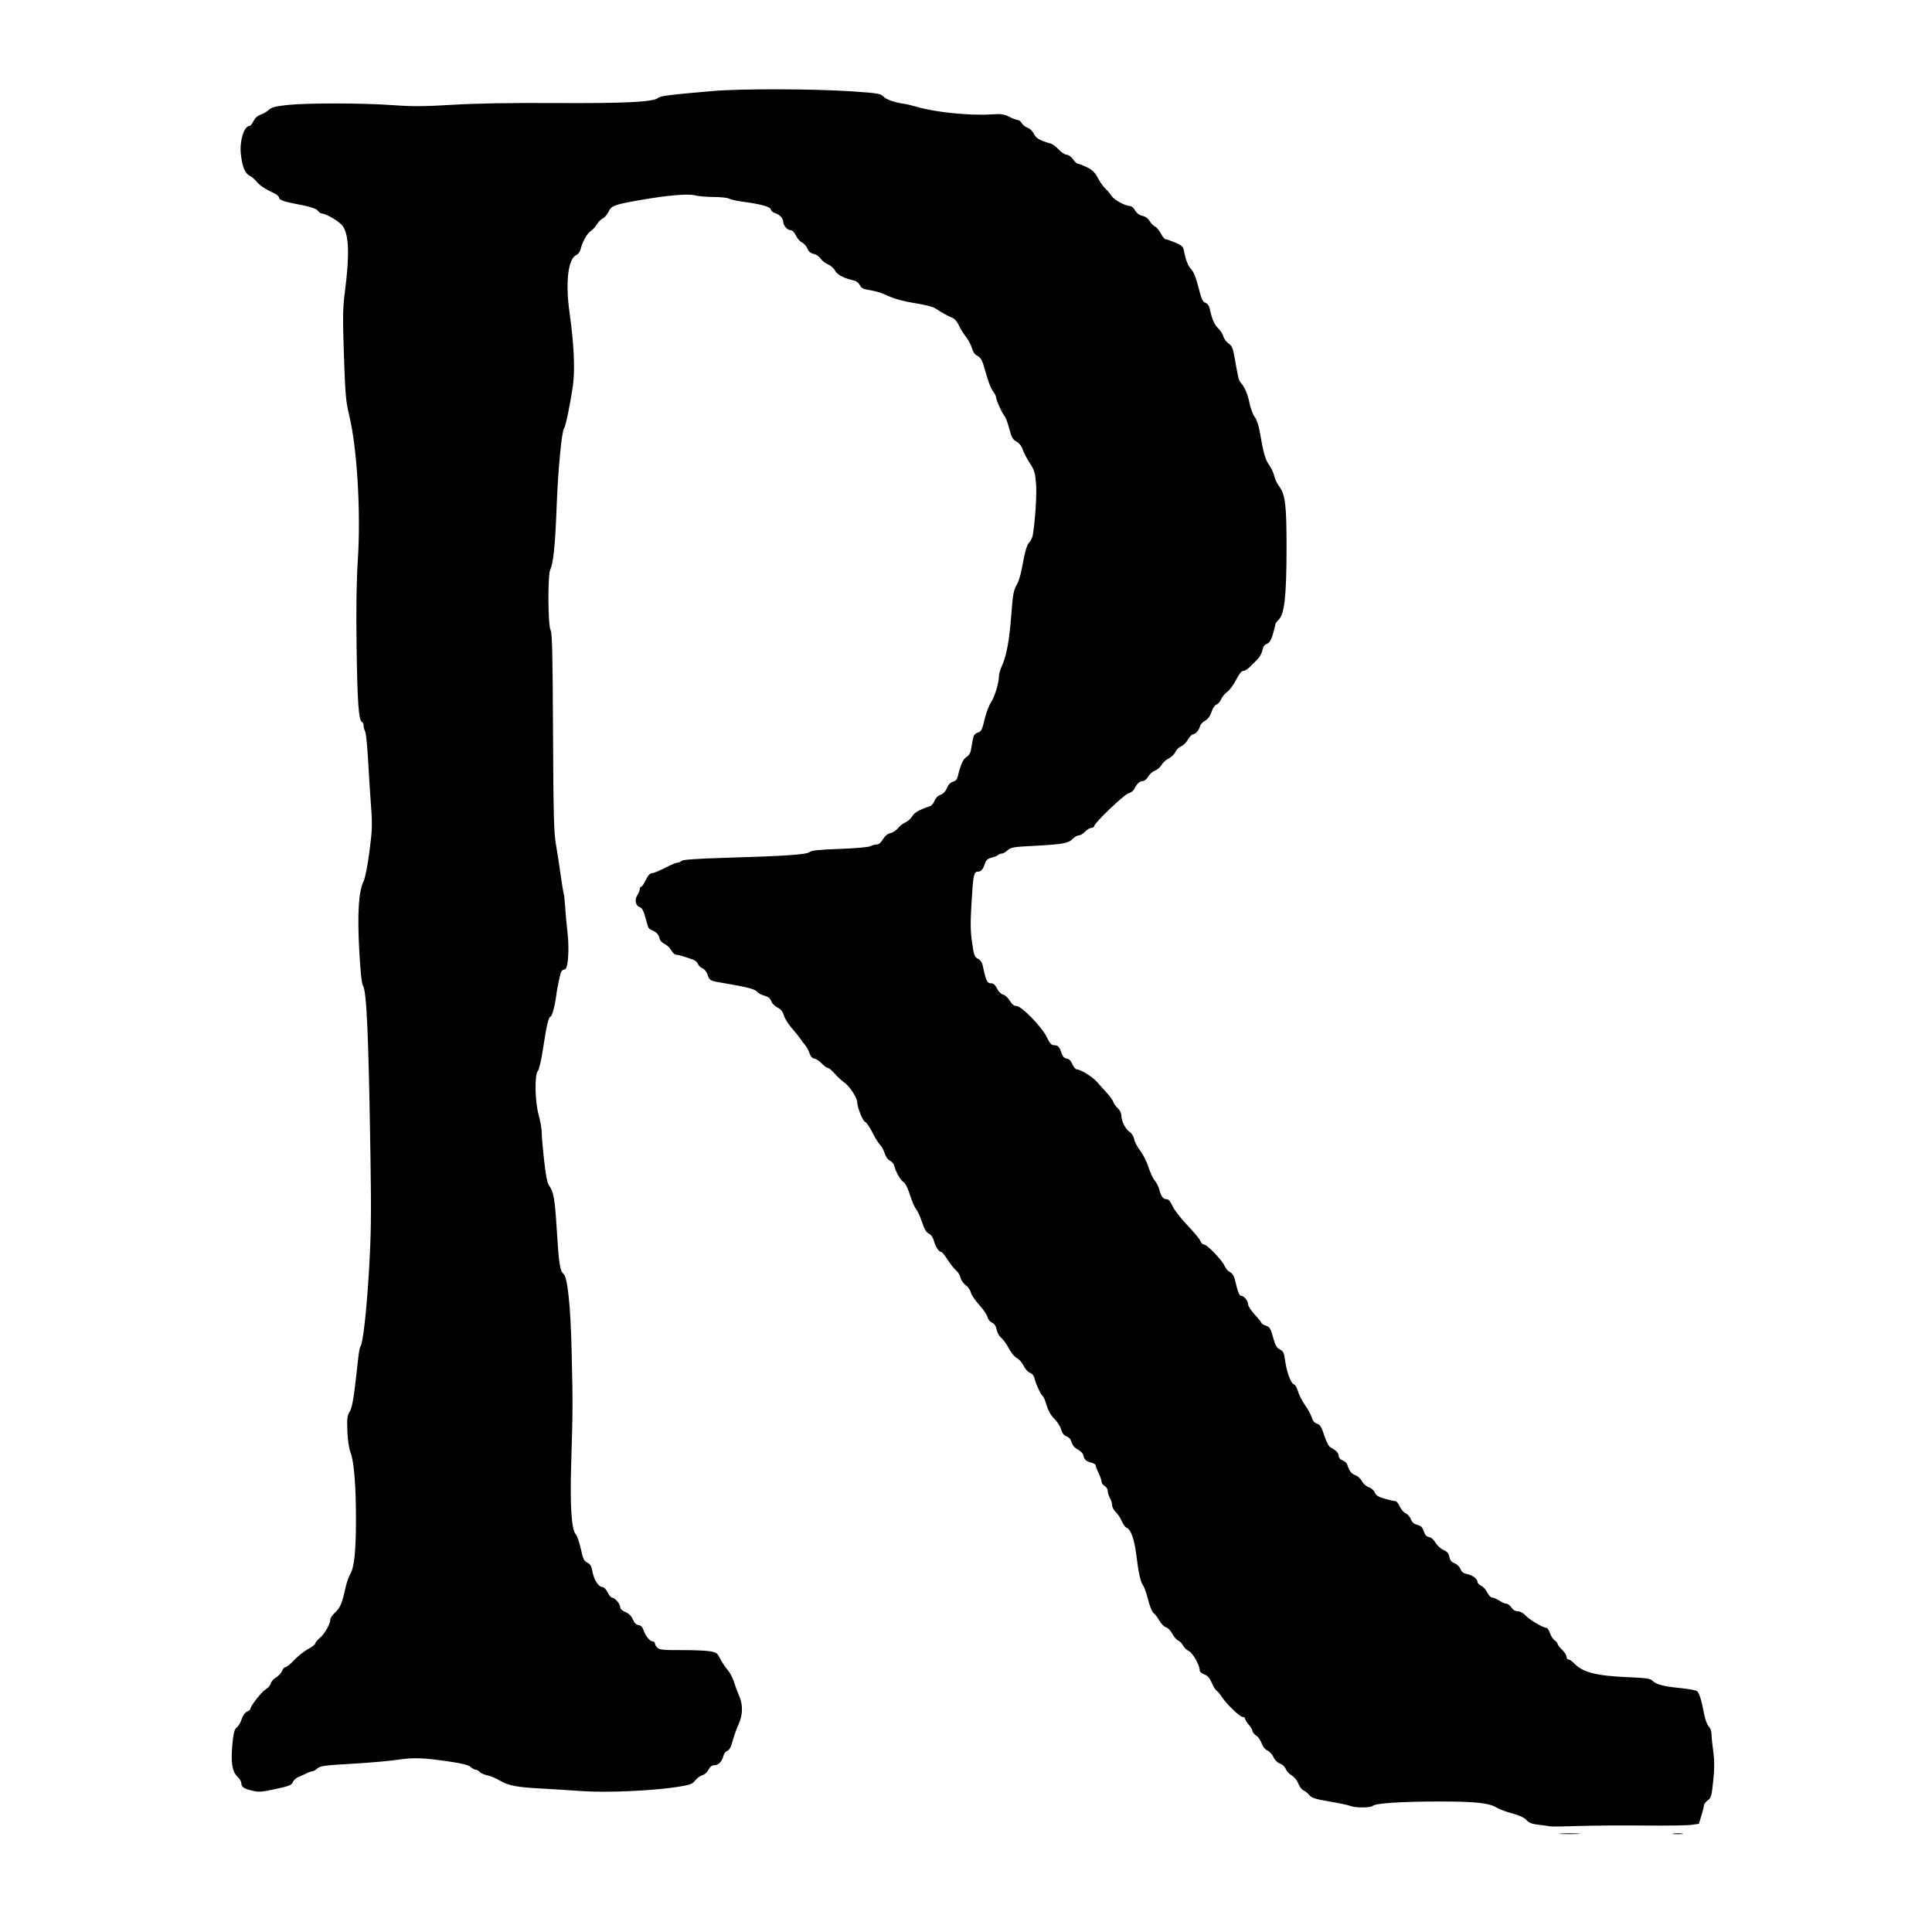 <?xml version="1.0" encoding="UTF-8" standalone="no"?>
<svg
   xmlns:dc="http://purl.org/dc/elements/1.1/"
   xmlns:cc="http://creativecommons.org/ns#"
   xmlns:rdf="http://www.w3.org/1999/02/22-rdf-syntax-ns#"
   xmlns:svg="http://www.w3.org/2000/svg"
   xmlns="http://www.w3.org/2000/svg"
   xmlns:sodipodi="http://sodipodi.sourceforge.net/DTD/sodipodi-0.dtd"
   xmlns:inkscape="http://www.inkscape.org/namespaces/inkscape"
   version="1.1"
   id="svg2"
   width="204.8"
   height="204.8"
   viewBox="0 0 204.8 204.8"
   sodipodi:docname="icon-trans.svg"
   inkscape:version="1.0.2 (e86c870879, 2021-01-15)">
  <defs
     id="defs6" />
  <sodipodi:namedview
     pagecolor="#ffffff"
     bordercolor="#666666"
     borderopacity="1"
     objecttolerance="10"
     gridtolerance="10"
     guidetolerance="10"
     inkscape:pageopacity="0"
     inkscape:pageshadow="2"
     inkscape:window-width="1051"
     inkscape:window-height="1058"
     id="namedview4"
     showgrid="false"
     inkscape:zoom="1.52608"
     inkscape:cx="103.24875"
     inkscape:cy="65.817935"
     inkscape:window-x="0"
     inkscape:window-y="17"
     inkscape:window-maximized="0"
     inkscape:current-layer="g10" />
  <g
     inkscape:groupmode="layer"
     inkscape:label="Image"
     id="g10">
    <path
       style="fill:#000000;stroke-width:0.16"
       d="m 165.46,194.361 c 0.506,-0.032 1.334,-0.032 1.84,0 0.506,0.032 0.092,0.058 -0.92,0.058 -1.012,0 -1.426,-0.026 -0.92,-0.058 z m 11.923,0.002 c 0.288,-0.036 0.72,-0.035 0.96,0.002 0.24,0.036 0.005,0.066 -0.523,0.065 -0.528,-0.002 -0.725,-0.031 -0.437,-0.066 z m -13.083,-0.762 c -0.132,-0.034 -0.663,-0.109 -1.181,-0.166 -0.717,-0.079 -1.029,-0.2 -1.314,-0.507 -0.244,-0.263 -0.769,-0.506 -1.514,-0.702 -0.628,-0.165 -1.37,-0.441 -1.65,-0.614 -0.799,-0.494 -2.301,-0.651 -6.181,-0.646 -3.915,0.005 -6.658,0.187 -6.931,0.46 -0.218,0.218 -1.892,0.227 -2.382,0.012 -0.202,-0.089 -1.195,-0.3 -2.207,-0.47 -1.534,-0.257 -1.892,-0.373 -2.16,-0.694 -0.177,-0.212 -0.453,-0.432 -0.614,-0.49 -0.161,-0.058 -0.399,-0.376 -0.53,-0.707 -0.134,-0.342 -0.441,-0.72 -0.709,-0.873 -0.26,-0.149 -0.543,-0.457 -0.63,-0.685 -0.088,-0.232 -0.358,-0.484 -0.613,-0.573 -0.274,-0.096 -0.545,-0.362 -0.681,-0.672 -0.124,-0.282 -0.419,-0.605 -0.655,-0.717 -0.261,-0.124 -0.501,-0.423 -0.614,-0.766 -0.102,-0.309 -0.359,-0.676 -0.571,-0.815 -0.212,-0.139 -0.386,-0.347 -0.386,-0.462 0,-0.115 -0.18,-0.423 -0.4,-0.685 -0.22,-0.261 -0.4,-0.555 -0.4,-0.652 0,-0.097 -0.117,-0.177 -0.261,-0.177 -0.293,0 -1.76,-1.423 -2.227,-2.16 -0.167,-0.264 -0.401,-0.541 -0.52,-0.615 -0.119,-0.074 -0.353,-0.455 -0.521,-0.847 -0.221,-0.517 -0.438,-0.759 -0.788,-0.881 -0.265,-0.092 -0.482,-0.274 -0.482,-0.403 0,-0.57 -0.706,-1.84 -1.15,-2.07 -0.255,-0.132 -0.537,-0.401 -0.627,-0.599 -0.09,-0.197 -0.315,-0.428 -0.501,-0.512 -0.186,-0.084 -0.472,-0.416 -0.637,-0.738 -0.167,-0.326 -0.459,-0.625 -0.66,-0.675 -0.199,-0.05 -0.521,-0.378 -0.721,-0.732 -0.198,-0.353 -0.471,-0.703 -0.605,-0.778 -0.134,-0.075 -0.39,-0.707 -0.569,-1.403 -0.179,-0.697 -0.415,-1.375 -0.525,-1.507 -0.27,-0.324 -0.502,-1.36 -0.734,-3.28 -0.198,-1.633 -0.577,-2.684 -1.031,-2.858 -0.14,-0.054 -0.367,-0.368 -0.505,-0.698 -0.138,-0.33 -0.423,-0.76 -0.633,-0.955 -0.21,-0.195 -0.384,-0.519 -0.387,-0.721 -0.003,-0.202 -0.109,-0.548 -0.234,-0.768 -0.126,-0.22 -0.231,-0.559 -0.234,-0.754 -0.003,-0.195 -0.15,-0.431 -0.326,-0.526 -0.176,-0.094 -0.322,-0.295 -0.325,-0.446 -0.003,-0.151 -0.145,-0.562 -0.315,-0.914 -0.17,-0.352 -0.312,-0.724 -0.315,-0.827 -0.003,-0.103 -0.216,-0.234 -0.474,-0.29 -0.521,-0.114 -0.748,-0.33 -0.834,-0.789 -0.032,-0.169 -0.267,-0.423 -0.523,-0.565 -0.463,-0.256 -0.631,-0.469 -0.799,-1.01 -0.048,-0.155 -0.265,-0.35 -0.482,-0.432 -0.263,-0.1 -0.448,-0.345 -0.555,-0.733 -0.088,-0.321 -0.411,-0.826 -0.717,-1.123 -0.364,-0.353 -0.644,-0.843 -0.811,-1.416 -0.14,-0.482 -0.322,-0.918 -0.403,-0.968 -0.198,-0.122 -0.761,-1.331 -0.881,-1.89 -0.059,-0.274 -0.247,-0.503 -0.487,-0.595 -0.215,-0.082 -0.52,-0.42 -0.676,-0.752 -0.156,-0.332 -0.475,-0.695 -0.708,-0.806 -0.24,-0.115 -0.611,-0.562 -0.857,-1.033 -0.239,-0.456 -0.603,-0.963 -0.81,-1.126 -0.207,-0.163 -0.424,-0.551 -0.482,-0.862 -0.072,-0.383 -0.232,-0.623 -0.496,-0.743 -0.217,-0.099 -0.426,-0.36 -0.472,-0.589 -0.045,-0.226 -0.441,-0.806 -0.879,-1.29 -0.438,-0.483 -0.838,-1.078 -0.889,-1.323 -0.051,-0.244 -0.293,-0.587 -0.539,-0.762 -0.246,-0.175 -0.494,-0.532 -0.551,-0.794 -0.058,-0.262 -0.263,-0.603 -0.458,-0.758 -0.194,-0.155 -0.597,-0.66 -0.895,-1.122 -0.298,-0.462 -0.596,-0.84 -0.663,-0.84 -0.26,0 -0.624,-0.523 -0.788,-1.134 -0.111,-0.414 -0.305,-0.7 -0.549,-0.812 -0.27,-0.123 -0.477,-0.473 -0.73,-1.233 -0.194,-0.584 -0.478,-1.205 -0.631,-1.381 -0.153,-0.176 -0.443,-0.848 -0.646,-1.494 -0.219,-0.697 -0.494,-1.25 -0.678,-1.36 -0.33,-0.199 -0.815,-1.05 -0.973,-1.706 -0.053,-0.22 -0.261,-0.472 -0.463,-0.56 -0.224,-0.098 -0.446,-0.41 -0.57,-0.8 -0.112,-0.352 -0.328,-0.748 -0.48,-0.88 -0.152,-0.132 -0.519,-0.722 -0.816,-1.312 -0.297,-0.59 -0.644,-1.094 -0.772,-1.12 -0.231,-0.048 -0.833,-1.547 -0.843,-2.099 -0.009,-0.472 -0.795,-1.68 -1.34,-2.059 -0.278,-0.193 -0.744,-0.625 -1.037,-0.96 -0.293,-0.335 -0.621,-0.609 -0.73,-0.609 -0.109,0 -0.401,-0.212 -0.65,-0.472 -0.249,-0.259 -0.604,-0.493 -0.79,-0.52 -0.221,-0.032 -0.397,-0.231 -0.508,-0.575 -0.094,-0.29 -0.31,-0.684 -0.48,-0.875 -0.17,-0.192 -0.382,-0.471 -0.47,-0.622 -0.088,-0.15 -0.484,-0.641 -0.88,-1.092 -0.396,-0.45 -0.796,-1.086 -0.889,-1.412 -0.121,-0.422 -0.315,-0.662 -0.675,-0.833 -0.278,-0.132 -0.574,-0.433 -0.659,-0.669 -0.109,-0.304 -0.325,-0.476 -0.741,-0.592 -0.324,-0.089 -0.677,-0.283 -0.785,-0.431 -0.187,-0.256 -1.123,-0.498 -3.371,-0.872 -1.624,-0.27 -1.643,-0.279 -1.843,-0.887 -0.113,-0.342 -0.336,-0.626 -0.559,-0.711 -0.204,-0.077 -0.415,-0.281 -0.47,-0.453 -0.054,-0.172 -0.295,-0.382 -0.534,-0.467 -0.916,-0.327 -1.586,-0.52 -1.806,-0.521 -0.126,-4.8e-4 -0.347,-0.209 -0.491,-0.463 -0.145,-0.254 -0.468,-0.56 -0.718,-0.68 -0.25,-0.12 -0.482,-0.362 -0.514,-0.537 -0.08,-0.43 -0.337,-0.724 -0.782,-0.893 -0.204,-0.077 -0.4,-0.232 -0.436,-0.343 -0.036,-0.111 -0.179,-0.612 -0.317,-1.112 -0.175,-0.632 -0.35,-0.941 -0.571,-1.011 -0.442,-0.14 -0.573,-0.792 -0.257,-1.275 0.142,-0.216 0.258,-0.504 0.258,-0.639 0,-0.135 0.066,-0.246 0.146,-0.246 0.08,0 0.303,-0.324 0.494,-0.72 0.232,-0.48 0.45,-0.72 0.654,-0.72 0.168,0 0.789,-0.252 1.379,-0.56 0.591,-0.308 1.188,-0.56 1.328,-0.56 0.14,0 0.339,-0.084 0.442,-0.188 0.128,-0.128 1.609,-0.23 4.632,-0.32 6.456,-0.193 8.595,-0.339 8.923,-0.611 0.206,-0.171 1.017,-0.256 3.188,-0.333 1.663,-0.059 3.058,-0.182 3.252,-0.286 0.187,-0.1 0.492,-0.182 0.676,-0.182 0.213,0 0.454,-0.201 0.66,-0.549 0.209,-0.355 0.49,-0.586 0.793,-0.652 0.258,-0.057 0.618,-0.293 0.801,-0.525 0.183,-0.232 0.536,-0.508 0.784,-0.612 0.248,-0.104 0.573,-0.396 0.722,-0.649 0.24,-0.406 0.756,-0.698 1.899,-1.076 0.162,-0.053 0.375,-0.311 0.474,-0.573 0.11,-0.291 0.355,-0.537 0.631,-0.633 0.29,-0.101 0.536,-0.359 0.687,-0.721 0.152,-0.365 0.377,-0.599 0.636,-0.664 0.26,-0.065 0.435,-0.248 0.498,-0.523 0.282,-1.223 0.591,-1.915 0.936,-2.1 0.223,-0.119 0.41,-0.401 0.464,-0.701 0.05,-0.276 0.137,-0.778 0.195,-1.116 0.081,-0.479 0.2,-0.648 0.537,-0.766 0.38,-0.132 0.468,-0.303 0.717,-1.385 0.156,-0.679 0.466,-1.503 0.688,-1.832 0.393,-0.581 0.836,-2.061 0.841,-2.81 10e-4,-0.203 0.147,-0.686 0.323,-1.073 0.467,-1.024 0.773,-2.666 0.962,-5.149 0.189,-2.484 0.25,-2.821 0.636,-3.49 0.152,-0.264 0.365,-0.948 0.473,-1.52 0.383,-2.039 0.556,-2.644 0.833,-2.919 0.155,-0.154 0.319,-0.514 0.365,-0.8 0.264,-1.64 0.431,-4.37 0.335,-5.48 -0.094,-1.087 -0.193,-1.405 -0.657,-2.107 -0.301,-0.455 -0.637,-1.097 -0.747,-1.428 -0.126,-0.379 -0.376,-0.698 -0.676,-0.864 -0.394,-0.217 -0.524,-0.45 -0.756,-1.355 -0.154,-0.601 -0.382,-1.208 -0.505,-1.349 -0.264,-0.302 -0.903,-1.729 -0.903,-2.015 0,-0.109 -0.135,-0.37 -0.3,-0.58 -0.165,-0.21 -0.428,-0.814 -0.585,-1.342 -0.157,-0.528 -0.373,-1.248 -0.481,-1.6 -0.126,-0.412 -0.344,-0.714 -0.611,-0.847 -0.272,-0.135 -0.472,-0.418 -0.58,-0.818 -0.091,-0.337 -0.379,-0.881 -0.64,-1.21 -0.261,-0.329 -0.598,-0.876 -0.748,-1.216 -0.16,-0.363 -0.442,-0.685 -0.684,-0.781 -0.431,-0.171 -1.135,-0.564 -1.836,-1.023 -0.227,-0.149 -1.188,-0.388 -2.134,-0.532 -1.06,-0.161 -2.09,-0.43 -2.681,-0.7 -0.947,-0.432 -1.408,-0.572 -2.452,-0.743 -0.356,-0.059 -0.59,-0.215 -0.707,-0.472 -0.096,-0.212 -0.361,-0.426 -0.588,-0.476 -1.08,-0.239 -1.801,-0.611 -2.025,-1.046 -0.129,-0.25 -0.47,-0.553 -0.758,-0.673 -0.288,-0.12 -0.641,-0.399 -0.785,-0.618 -0.144,-0.22 -0.472,-0.442 -0.73,-0.493 -0.32,-0.064 -0.529,-0.242 -0.662,-0.561 -0.107,-0.257 -0.364,-0.545 -0.571,-0.64 -0.208,-0.095 -0.499,-0.428 -0.647,-0.741 -0.156,-0.329 -0.387,-0.569 -0.547,-0.569 -0.363,0 -0.807,-0.5 -0.807,-0.908 0,-0.364 -0.392,-0.763 -0.903,-0.919 -0.188,-0.057 -0.375,-0.228 -0.415,-0.38 -0.077,-0.294 -1.039,-0.555 -3.026,-0.822 -0.585,-0.078 -1.21,-0.221 -1.389,-0.317 -0.179,-0.096 -0.925,-0.175 -1.656,-0.175 -0.732,-4.8e-4 -1.608,-0.078 -1.948,-0.172 -0.715,-0.199 -2.931,-0.008 -5.863,0.505 -2.699,0.472 -3.005,0.586 -3.311,1.23 -0.143,0.301 -0.417,0.619 -0.608,0.707 -0.192,0.087 -0.473,0.37 -0.626,0.629 -0.153,0.259 -0.455,0.586 -0.673,0.729 -0.385,0.252 -0.885,1.169 -1.075,1.974 -0.052,0.22 -0.255,0.472 -0.45,0.56 -0.858,0.386 -1.153,2.905 -0.709,6.059 0.483,3.428 0.604,6.135 0.352,7.861 -0.271,1.855 -0.773,4.284 -0.91,4.4 -0.249,0.212 -0.653,4.35 -0.795,8.137 -0.159,4.269 -0.352,6.189 -0.689,6.888 -0.275,0.569 -0.246,5.895 0.035,6.397 0.171,0.305 0.223,2.479 0.261,10.8 0.039,8.596 0.091,10.671 0.299,11.859 0.138,0.792 0.361,2.232 0.496,3.2 0.134,0.968 0.286,1.904 0.337,2.08 0.051,0.176 0.122,0.824 0.157,1.44 0.035,0.616 0.146,1.827 0.247,2.691 0.165,1.419 0.11,3.116 -0.122,3.719 -0.048,0.126 -0.187,0.229 -0.308,0.229 -0.121,0 -0.264,0.198 -0.319,0.44 -0.054,0.242 -0.157,0.692 -0.228,1 -0.071,0.308 -0.174,0.92 -0.229,1.36 -0.125,1 -0.443,2.16 -0.592,2.16 -0.2,0 -0.435,0.99 -0.777,3.275 -0.195,1.3 -0.432,2.343 -0.568,2.493 -0.366,0.404 -0.313,3.226 0.087,4.671 0.176,0.635 0.32,1.461 0.32,1.836 0,0.375 0.114,1.708 0.253,2.963 0.183,1.651 0.334,2.397 0.548,2.698 0.467,0.659 0.603,1.458 0.798,4.695 0.21,3.469 0.342,4.347 0.694,4.617 0.449,0.343 0.767,3.35 0.883,8.352 0.128,5.507 0.126,5.921 -0.045,11.6 -0.142,4.729 0.014,7.178 0.494,7.707 0.137,0.152 0.372,0.838 0.522,1.524 0.228,1.045 0.339,1.281 0.682,1.447 0.291,0.141 0.441,0.373 0.516,0.8 0.167,0.95 0.609,1.714 1.025,1.773 0.233,0.033 0.463,0.252 0.629,0.6 0.144,0.301 0.353,0.548 0.465,0.548 0.298,0 0.857,0.651 0.857,0.998 0,0.189 0.204,0.383 0.558,0.531 0.374,0.156 0.634,0.414 0.786,0.779 0.152,0.363 0.353,0.563 0.602,0.598 0.256,0.036 0.425,0.212 0.538,0.561 0.193,0.596 0.675,1.172 0.981,1.172 0.118,0 0.215,0.097 0.215,0.215 0,0.118 0.126,0.328 0.28,0.466 0.227,0.203 0.689,0.248 2.44,0.236 1.188,-0.008 2.54,0.041 3.005,0.11 0.784,0.116 0.869,0.172 1.182,0.789 0.185,0.365 0.54,0.897 0.788,1.182 0.248,0.285 0.555,0.861 0.682,1.28 0.127,0.419 0.388,1.122 0.58,1.562 0.381,0.873 0.358,1.945 -0.062,2.88 -0.266,0.59 -0.552,1.408 -0.768,2.195 -0.095,0.345 -0.29,0.635 -0.465,0.691 -0.166,0.053 -0.347,0.289 -0.403,0.525 -0.142,0.598 -0.521,0.989 -0.96,0.989 -0.25,0 -0.452,0.156 -0.618,0.478 -0.136,0.263 -0.427,0.523 -0.647,0.578 -0.22,0.055 -0.56,0.304 -0.757,0.553 -0.315,0.398 -0.54,0.481 -1.878,0.69 -2.691,0.419 -7.521,0.629 -10.174,0.441 -1.312,-0.093 -3.214,-0.212 -4.226,-0.266 -2.64,-0.139 -3.515,-0.305 -4.416,-0.836 -0.438,-0.258 -1.057,-0.518 -1.374,-0.578 -0.318,-0.06 -0.666,-0.215 -0.774,-0.344 -0.108,-0.13 -0.298,-0.236 -0.423,-0.236 -0.125,0 -0.367,-0.131 -0.539,-0.29 -0.214,-0.199 -0.876,-0.374 -2.113,-0.556 -2.937,-0.433 -3.919,-0.47 -5.642,-0.212 -0.88,0.132 -3.076,0.324 -4.88,0.426 -2.837,0.161 -3.325,0.227 -3.61,0.489 -0.182,0.167 -0.423,0.303 -0.535,0.303 -0.113,0 -0.396,0.1 -0.63,0.222 -0.234,0.122 -0.624,0.301 -0.868,0.398 -0.244,0.097 -0.505,0.339 -0.581,0.538 -0.117,0.307 -0.395,0.418 -1.826,0.727 -1.458,0.316 -1.792,0.34 -2.459,0.177 -0.921,-0.225 -1.171,-0.398 -1.171,-0.809 0,-0.169 -0.193,-0.487 -0.429,-0.706 -0.551,-0.511 -0.704,-1.561 -0.51,-3.507 0.112,-1.127 0.211,-1.492 0.455,-1.68 0.171,-0.132 0.404,-0.528 0.518,-0.88 0.123,-0.382 0.352,-0.704 0.567,-0.798 0.198,-0.087 0.36,-0.219 0.36,-0.294 0,-0.297 1.198,-1.827 1.62,-2.069 0.247,-0.142 0.491,-0.425 0.542,-0.63 0.051,-0.205 0.307,-0.495 0.567,-0.644 0.261,-0.15 0.543,-0.455 0.628,-0.679 0.085,-0.224 0.252,-0.407 0.372,-0.407 0.12,0 0.544,-0.345 0.944,-0.767 0.399,-0.422 1.059,-0.944 1.467,-1.16 0.407,-0.216 0.74,-0.476 0.74,-0.579 0,-0.102 0.231,-0.381 0.514,-0.618 0.502,-0.423 1.086,-1.472 1.086,-1.952 0,-0.133 0.239,-0.467 0.53,-0.743 0.525,-0.497 0.715,-0.959 1.091,-2.662 0.107,-0.484 0.327,-1.106 0.489,-1.382 0.42,-0.717 0.6,-2.431 0.602,-5.738 0.003,-3.587 -0.205,-6.193 -0.569,-7.125 -0.173,-0.443 -0.303,-1.311 -0.342,-2.279 -0.054,-1.337 -0.018,-1.639 0.248,-2.08 0.292,-0.485 0.449,-1.473 0.917,-5.796 0.057,-0.528 0.159,-1.032 0.227,-1.12 0.266,-0.346 0.644,-3.733 0.902,-8.08 0.222,-3.744 0.25,-5.877 0.156,-11.92 -0.204,-13.043 -0.404,-17.633 -0.798,-18.24 -0.136,-0.209 -0.272,-1.509 -0.394,-3.76 -0.21,-3.858 -0.067,-6.178 0.449,-7.274 0.184,-0.391 0.435,-1.655 0.636,-3.206 0.291,-2.238 0.312,-2.831 0.169,-4.72 -0.09,-1.188 -0.231,-3.402 -0.314,-4.921 -0.083,-1.518 -0.225,-2.9 -0.316,-3.069 -0.091,-0.17 -0.165,-0.452 -0.165,-0.626 0,-0.174 -0.074,-0.342 -0.164,-0.372 -0.35,-0.117 -0.492,-2.043 -0.574,-7.812 -0.06,-4.189 -0.019,-7.038 0.134,-9.44 0.323,-5.074 -0.089,-11.864 -0.926,-15.28 -0.343,-1.399 -0.412,-2.194 -0.552,-6.32 -0.137,-4.057 -0.124,-5.001 0.098,-6.72 0.512,-3.977 0.443,-6.06 -0.233,-7.009 -0.318,-0.447 -1.76,-1.311 -2.188,-1.311 -0.119,0 -0.31,-0.13 -0.425,-0.288 -0.183,-0.252 -0.879,-0.466 -2.529,-0.774 -1.062,-0.199 -1.6,-0.408 -1.6,-0.621 0,-0.127 -0.234,-0.339 -0.52,-0.471 -0.956,-0.44 -1.561,-0.844 -1.89,-1.261 -0.179,-0.228 -0.51,-0.506 -0.736,-0.619 -0.478,-0.239 -0.768,-0.981 -0.907,-2.317 -0.141,-1.362 0.344,-2.92 0.913,-2.931 0.099,-0.002 0.294,-0.236 0.433,-0.52 0.158,-0.323 0.44,-0.578 0.753,-0.682 0.275,-0.091 0.665,-0.32 0.867,-0.508 0.286,-0.266 0.71,-0.38 1.92,-0.514 2.055,-0.227 8.044,-0.22 11.246,0.014 2.061,0.151 3.293,0.143 6.32,-0.039 2.501,-0.151 6.143,-0.213 10.88,-0.186 7.314,0.042 10.414,-0.11 10.89,-0.534 0.25,-0.223 1.15,-0.337 5.83,-0.741 2.972,-0.256 10.732,-0.235 14.764,0.04 2.702,0.184 3.008,0.235 3.307,0.55 0.309,0.326 1.153,0.618 2.249,0.777 0.264,0.038 0.876,0.187 1.36,0.33 1.879,0.555 5.576,0.928 7.77,0.783 1.104,-0.073 1.385,-0.036 1.954,0.254 0.365,0.186 0.772,0.339 0.905,0.339 0.132,0 0.321,0.15 0.419,0.333 0.098,0.183 0.377,0.402 0.62,0.487 0.251,0.087 0.539,0.367 0.668,0.648 0.213,0.465 0.613,0.694 1.826,1.047 0.176,0.051 0.546,0.334 0.822,0.629 0.276,0.295 0.649,0.536 0.829,0.536 0.181,0 0.48,0.214 0.669,0.48 0.188,0.264 0.427,0.481 0.531,0.481 0.104,8e-4 0.529,0.166 0.944,0.367 0.585,0.284 0.849,0.544 1.174,1.159 0.23,0.436 0.585,0.937 0.789,1.113 0.204,0.176 0.494,0.518 0.645,0.761 0.268,0.429 1.456,1.078 1.977,1.08 0.143,4.8e-4 0.378,0.209 0.523,0.464 0.168,0.296 0.448,0.503 0.777,0.575 0.318,0.07 0.609,0.279 0.765,0.551 0.138,0.241 0.395,0.503 0.571,0.584 0.176,0.08 0.458,0.416 0.628,0.746 0.169,0.33 0.389,0.6 0.489,0.6 0.1,0 0.554,0.155 1.01,0.343 0.639,0.265 0.847,0.438 0.91,0.76 0.221,1.127 0.437,1.689 0.797,2.075 0.265,0.284 0.517,0.914 0.768,1.92 0.305,1.222 0.44,1.523 0.734,1.634 0.211,0.08 0.398,0.321 0.453,0.583 0.231,1.114 0.503,1.756 0.902,2.126 0.237,0.22 0.481,0.599 0.541,0.842 0.06,0.243 0.309,0.584 0.554,0.758 0.359,0.256 0.477,0.509 0.612,1.318 0.092,0.551 0.213,1.218 0.268,1.482 0.055,0.264 0.131,0.637 0.17,0.829 0.039,0.192 0.16,0.445 0.27,0.563 0.394,0.422 0.716,1.185 0.92,2.177 0.114,0.555 0.358,1.2 0.543,1.434 0.189,0.239 0.415,0.883 0.517,1.471 0.415,2.404 0.58,2.996 1.005,3.606 0.245,0.352 0.493,0.886 0.551,1.187 0.058,0.301 0.287,0.785 0.509,1.075 0.656,0.86 0.792,1.987 0.789,6.538 -0.003,4.99 -0.214,6.983 -0.802,7.57 -0.216,0.216 -0.393,0.462 -0.393,0.547 0,0.084 -0.114,0.547 -0.254,1.027 -0.186,0.641 -0.355,0.912 -0.631,1.017 -0.259,0.098 -0.41,0.318 -0.481,0.698 -0.057,0.305 -0.295,0.738 -0.529,0.963 -0.234,0.225 -0.603,0.591 -0.821,0.813 -0.218,0.222 -0.523,0.404 -0.678,0.404 -0.183,0 -0.448,0.331 -0.758,0.946 -0.263,0.52 -0.686,1.094 -0.941,1.276 -0.255,0.182 -0.551,0.541 -0.658,0.799 -0.107,0.258 -0.323,0.503 -0.481,0.544 -0.166,0.043 -0.384,0.368 -0.518,0.768 -0.154,0.463 -0.387,0.78 -0.7,0.953 -0.258,0.143 -0.494,0.398 -0.525,0.567 -0.071,0.385 -0.489,0.867 -0.752,0.867 -0.11,0 -0.349,0.253 -0.531,0.562 -0.183,0.309 -0.508,0.629 -0.723,0.711 -0.215,0.082 -0.487,0.351 -0.604,0.598 -0.117,0.247 -0.438,0.557 -0.712,0.689 -0.275,0.132 -0.615,0.441 -0.757,0.687 -0.141,0.246 -0.457,0.517 -0.701,0.602 -0.244,0.085 -0.566,0.37 -0.716,0.633 -0.154,0.27 -0.406,0.478 -0.58,0.478 -0.32,0 -0.616,0.278 -0.901,0.846 -0.091,0.182 -0.365,0.385 -0.609,0.45 -0.463,0.124 -3.638,3.161 -3.638,3.481 0,0.101 -0.131,0.183 -0.292,0.183 -0.161,0 -0.461,0.18 -0.668,0.4 -0.207,0.22 -0.511,0.4 -0.676,0.4 -0.165,0 -0.458,0.17 -0.652,0.377 -0.425,0.455 -1.111,0.574 -4.234,0.733 -2.029,0.103 -2.322,0.154 -2.65,0.463 -0.203,0.191 -0.476,0.347 -0.607,0.347 -0.131,0 -0.306,0.066 -0.39,0.147 -0.084,0.081 -0.399,0.21 -0.701,0.287 -0.409,0.104 -0.588,0.26 -0.701,0.613 -0.204,0.632 -0.411,0.873 -0.752,0.873 -0.43,0 -0.5,0.336 -0.675,3.28 -0.128,2.147 -0.116,3.039 0.058,4.236 0.196,1.351 0.263,1.538 0.619,1.714 0.253,0.125 0.441,0.391 0.511,0.724 0.357,1.685 0.458,1.886 0.951,1.886 0.188,0 0.403,0.209 0.565,0.549 0.155,0.324 0.419,0.588 0.646,0.645 0.211,0.053 0.531,0.346 0.712,0.651 0.223,0.378 0.445,0.555 0.697,0.555 0.538,0 2.666,2.176 3.205,3.278 0.339,0.692 0.511,0.882 0.803,0.882 0.408,0 0.55,0.158 0.791,0.88 0.107,0.32 0.284,0.498 0.534,0.533 0.249,0.035 0.45,0.235 0.602,0.6 0.126,0.301 0.341,0.547 0.478,0.547 0.387,0 1.703,0.823 2.136,1.336 0.215,0.254 0.664,0.755 0.999,1.115 0.335,0.359 0.656,0.801 0.712,0.981 0.057,0.18 0.273,0.486 0.481,0.68 0.208,0.194 0.378,0.527 0.378,0.74 0,0.608 0.426,1.475 0.865,1.763 0.238,0.156 0.441,0.478 0.5,0.794 0.055,0.292 0.341,0.837 0.636,1.21 0.295,0.373 0.692,1.16 0.881,1.75 0.189,0.589 0.485,1.223 0.658,1.409 0.172,0.186 0.39,0.618 0.484,0.96 0.209,0.765 0.408,1.023 0.789,1.023 0.194,0 0.402,0.246 0.613,0.724 0.176,0.398 0.89,1.319 1.586,2.046 0.696,0.727 1.316,1.481 1.378,1.676 0.062,0.195 0.229,0.354 0.372,0.354 0.329,0 1.939,1.677 2.195,2.287 0.106,0.252 0.362,0.543 0.568,0.646 0.23,0.115 0.426,0.404 0.506,0.747 0.311,1.331 0.475,1.76 0.671,1.76 0.303,0 0.738,0.533 0.738,0.905 0,0.176 0.324,0.673 0.72,1.104 0.396,0.431 0.72,0.833 0.72,0.892 0,0.059 0.206,0.18 0.458,0.267 0.393,0.137 0.499,0.312 0.746,1.225 0.228,0.844 0.378,1.112 0.721,1.289 0.359,0.185 0.451,0.367 0.542,1.071 0.161,1.249 0.611,2.514 0.93,2.617 0.157,0.051 0.354,0.379 0.456,0.76 0.099,0.369 0.434,1.026 0.745,1.46 0.311,0.434 0.63,1.023 0.709,1.308 0.096,0.346 0.28,0.564 0.557,0.656 0.334,0.111 0.482,0.352 0.773,1.252 0.231,0.716 0.476,1.174 0.685,1.28 0.564,0.288 0.84,0.583 0.84,0.897 0,0.178 0.167,0.368 0.404,0.458 0.222,0.085 0.445,0.281 0.495,0.436 0.22,0.687 0.458,0.998 0.874,1.143 0.246,0.086 0.557,0.369 0.692,0.63 0.137,0.264 0.461,0.55 0.731,0.644 0.274,0.095 0.551,0.341 0.636,0.563 0.112,0.296 0.367,0.457 1.024,0.648 0.481,0.14 0.988,0.254 1.127,0.254 0.139,0 0.358,0.252 0.487,0.56 0.129,0.308 0.414,0.642 0.634,0.742 0.22,0.1 0.471,0.385 0.557,0.633 0.109,0.314 0.312,0.491 0.669,0.583 0.393,0.102 0.553,0.261 0.691,0.687 0.127,0.392 0.289,0.57 0.552,0.608 0.223,0.032 0.505,0.276 0.699,0.606 0.179,0.304 0.559,0.65 0.843,0.769 0.383,0.16 0.544,0.349 0.619,0.727 0.073,0.368 0.23,0.56 0.558,0.683 0.255,0.096 0.527,0.362 0.618,0.602 0.116,0.306 0.315,0.46 0.695,0.536 0.593,0.119 1.114,0.517 1.114,0.851 0,0.12 0.177,0.299 0.392,0.397 0.216,0.098 0.507,0.421 0.648,0.717 0.142,0.299 0.376,0.538 0.528,0.539 0.15,0 0.488,0.144 0.752,0.319 0.264,0.175 0.598,0.318 0.742,0.319 0.144,0 0.38,0.181 0.524,0.401 0.167,0.255 0.411,0.4 0.674,0.4 0.247,0 0.583,0.183 0.838,0.456 0.429,0.46 1.86,1.304 2.209,1.304 0.104,0 0.273,0.256 0.376,0.568 0.103,0.312 0.325,0.654 0.492,0.758 0.168,0.105 0.305,0.268 0.305,0.362 0,0.094 0.216,0.379 0.48,0.631 0.264,0.253 0.48,0.59 0.48,0.75 0,0.16 0.096,0.29 0.212,0.29 0.117,0 0.383,0.182 0.592,0.404 0.892,0.95 2.342,1.326 5.652,1.464 1.95,0.082 2.423,0.149 2.64,0.374 0.38,0.396 1.169,0.605 2.957,0.783 0.865,0.086 1.663,0.232 1.774,0.323 0.238,0.197 0.482,0.983 0.749,2.411 0.109,0.586 0.323,1.165 0.49,1.326 0.167,0.161 0.295,0.51 0.295,0.8 -1.1e-4,0.283 0.083,1.107 0.184,1.831 0.138,0.991 0.139,1.764 0.002,3.12 -0.166,1.633 -0.221,1.83 -0.584,2.096 -0.221,0.161 -0.401,0.393 -0.401,0.514 0,0.121 -0.121,0.614 -0.27,1.096 l -0.27,0.875 -0.807,0.111 c -0.444,0.061 -2.716,0.092 -5.05,0.068 -2.334,-0.024 -5.468,0 -6.964,0.052 -1.496,0.052 -2.828,0.067 -2.96,0.033 z"
       id="path32" />
  </g>
</svg>
